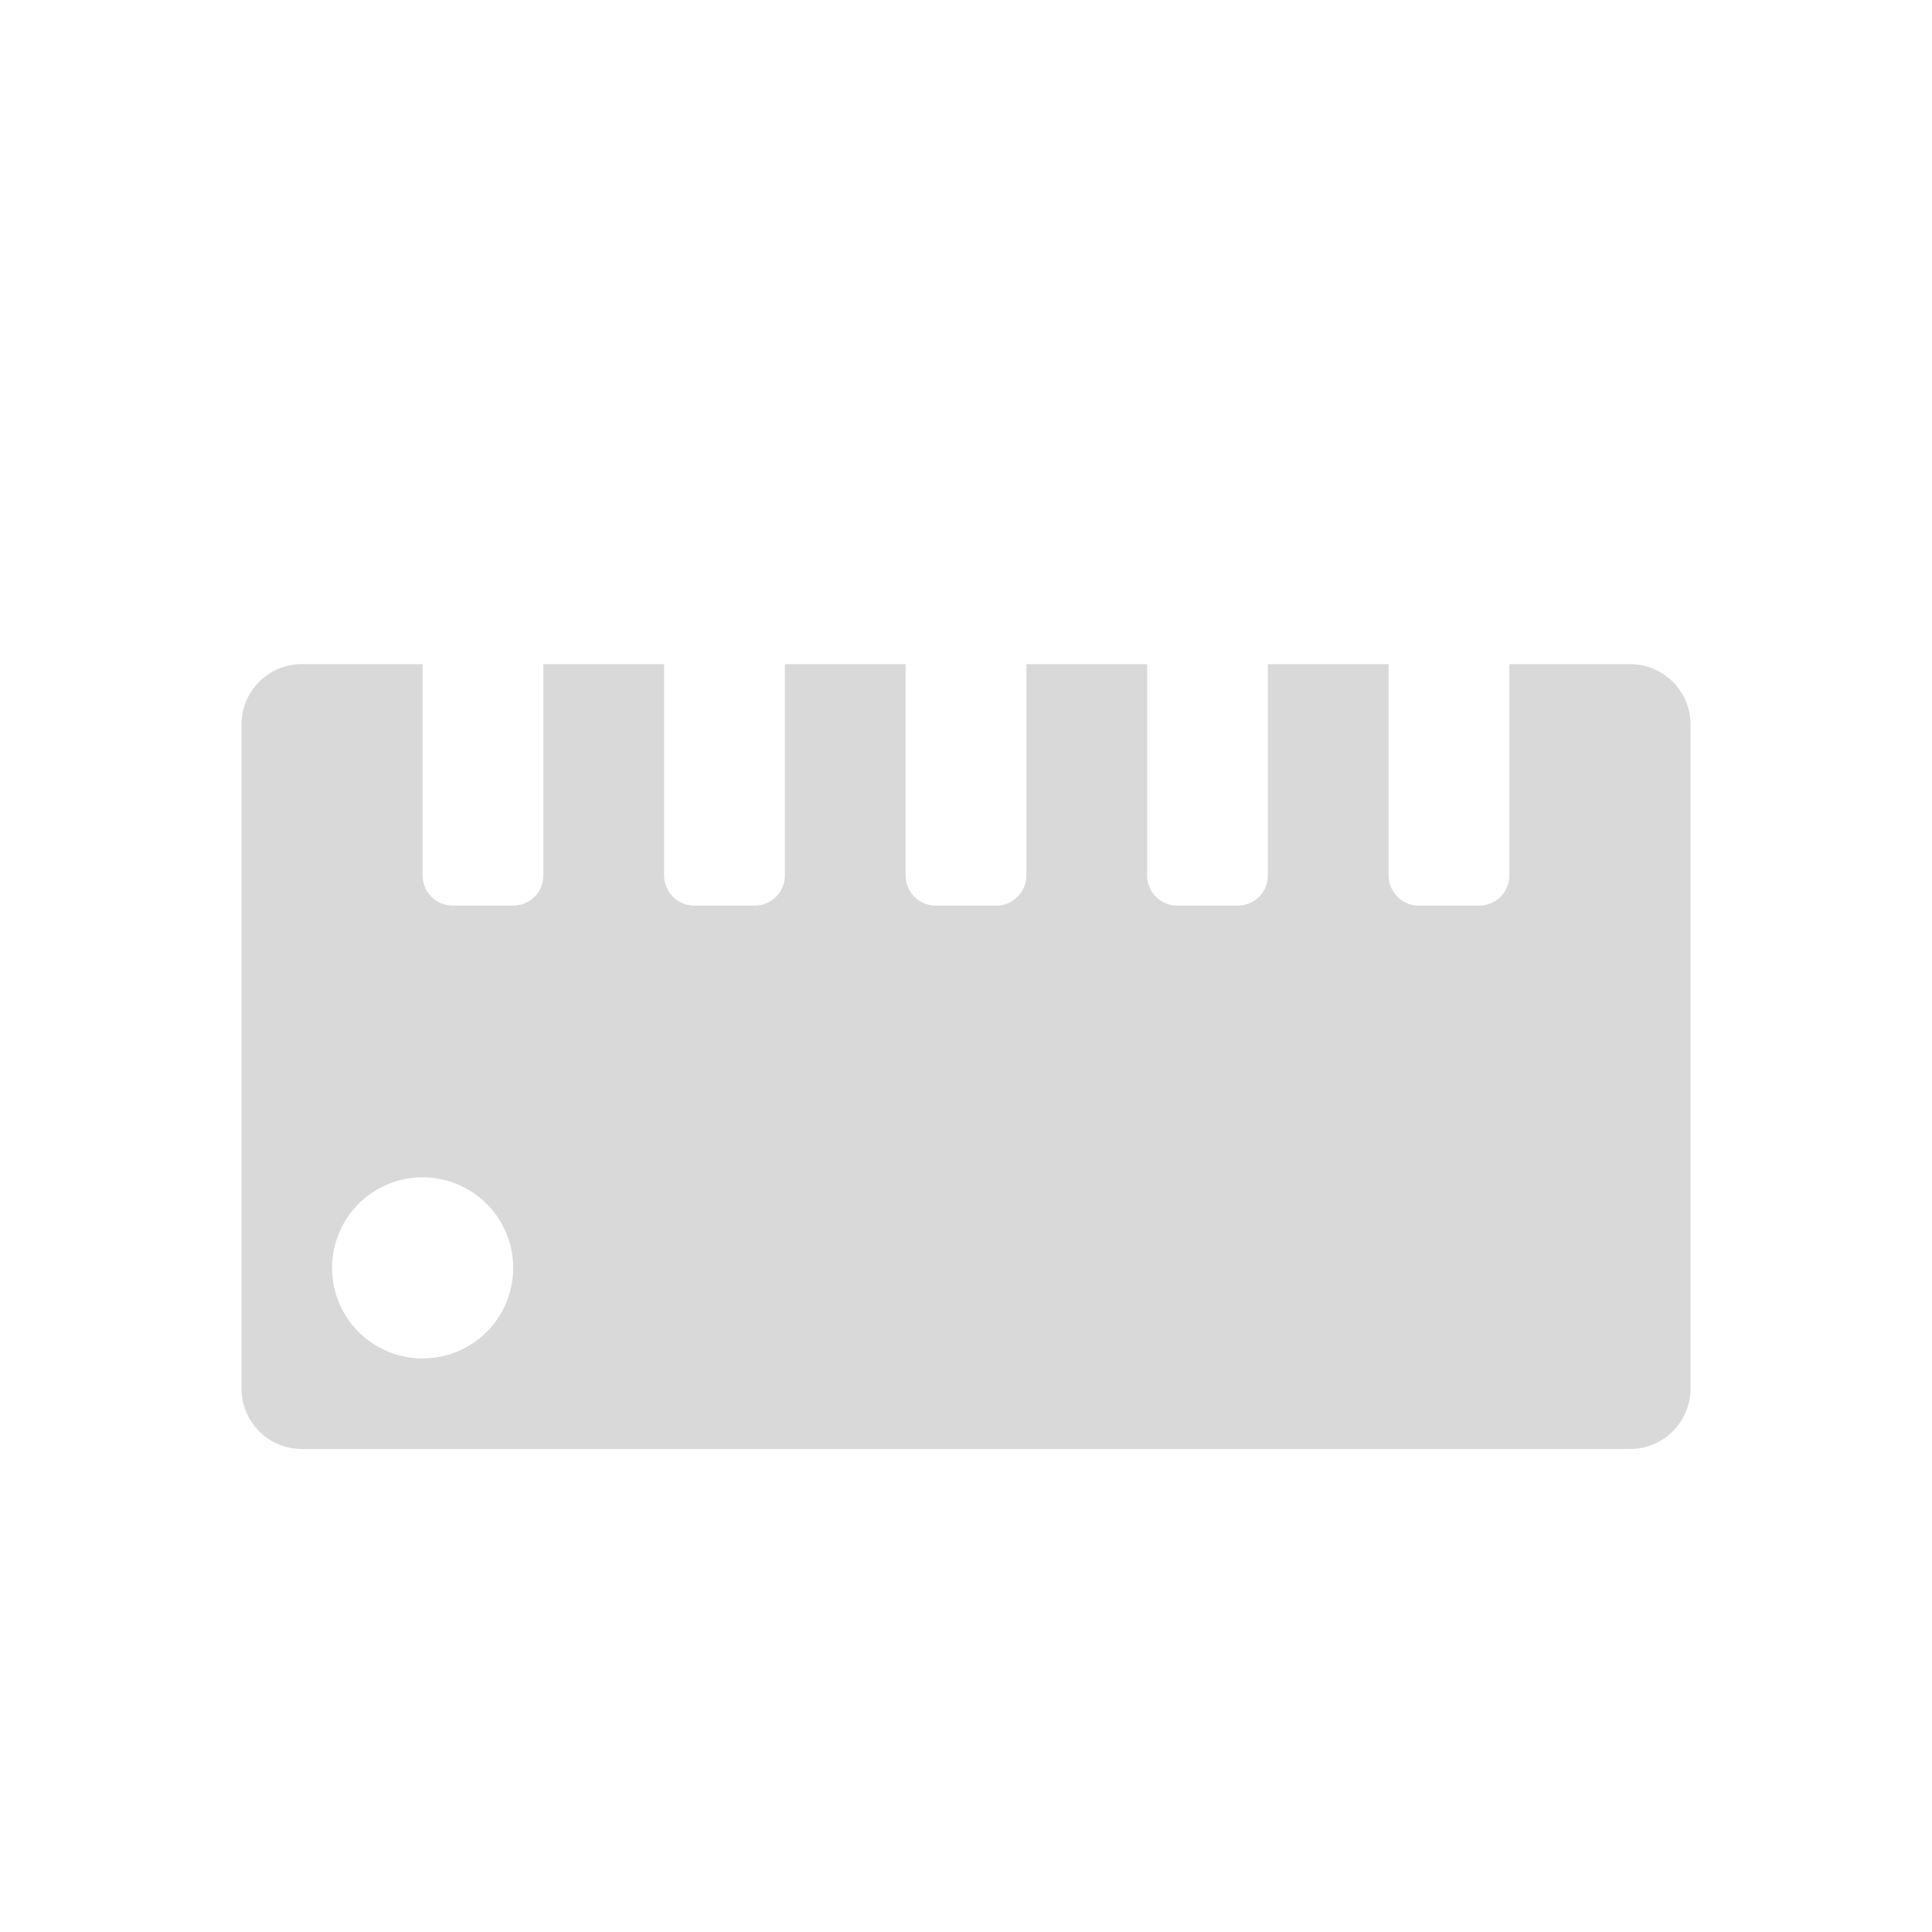 <svg id="glyphicons-basic" xmlns="http://www.w3.org/2000/svg" viewBox="0 0 32 32">
	<path fill="#d9d9d9"  id="ruler" d="M27,11H25v3.5a.5.5,0,0,1-.5.5h-1a.5.5,0,0,1-.5-.5V11H21v3.5a.5.5,0,0,1-.5.5h-1a.5.5,0,0,1-.5-.5V11H17v3.5a.5.5,0,0,1-.5.5h-1a.5.5,0,0,1-.5-.5V11H13v3.5a.5.5,0,0,1-.5.5h-1a.5.5,0,0,1-.5-.5V11H9v3.5a.5.5,0,0,1-.5.5h-1a.5.5,0,0,1-.5-.5V11H5a1,1,0,0,0-1,1V23a1,1,0,0,0,1,1H27a1,1,0,0,0,1-1V12A1,1,0,0,0,27,11ZM7,22.5A1.5,1.5,0,1,1,8.5,21,1.5,1.5,0,0,1,7,22.5Z"/>
</svg>
